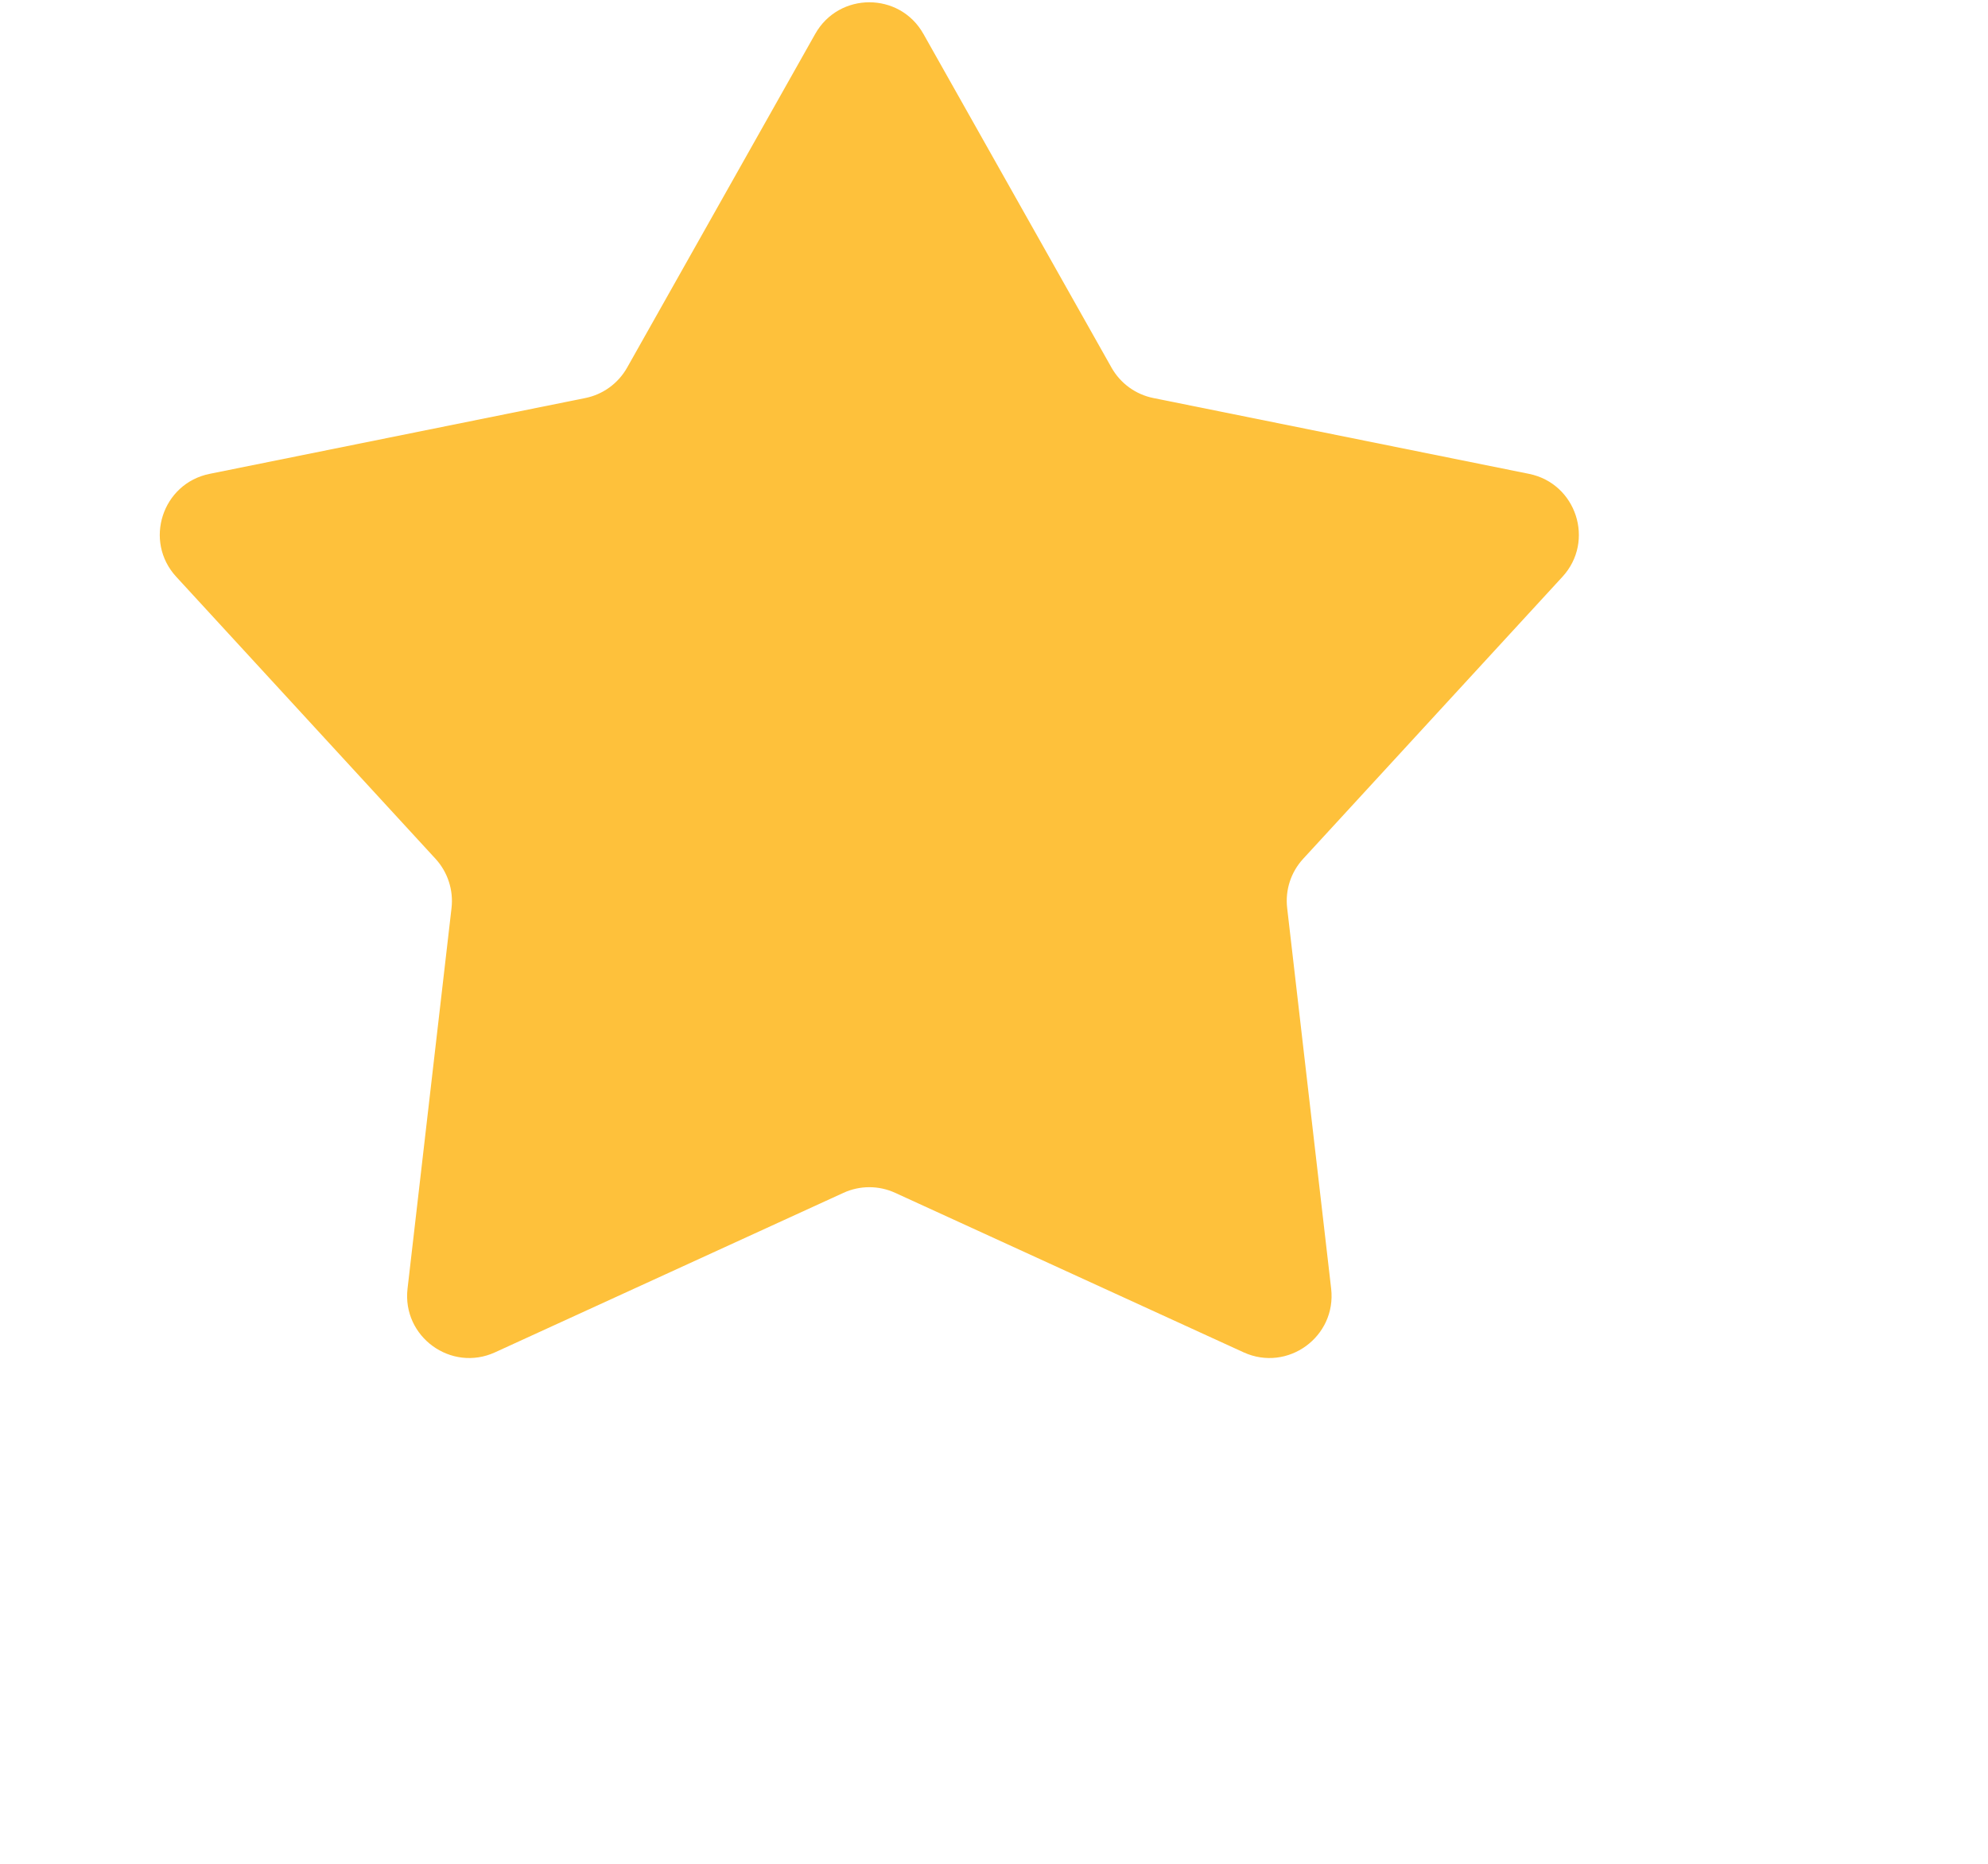 <svg width="32" height="30" viewBox="0 0 32 30" fill="none" xmlns="http://www.w3.org/2000/svg">
<g filter="url(#filter0_di_0_661)">
<path d="M14.122 2.546C14.505 1.867 15.482 1.867 15.864 2.546L18.892 7.918C19.035 8.171 19.281 8.35 19.566 8.407L25.611 9.627C26.375 9.781 26.677 10.711 26.15 11.284L21.976 15.824C21.779 16.038 21.685 16.327 21.719 16.616L22.427 22.742C22.516 23.516 21.726 24.091 21.017 23.767L15.409 21.2C15.145 21.079 14.841 21.079 14.577 21.2L8.969 23.767C8.261 24.091 7.47 23.516 7.56 22.742L8.268 16.616C8.301 16.327 8.207 16.038 8.011 15.824L3.837 11.284C3.309 10.711 3.611 9.781 4.375 9.627L10.421 8.407C10.705 8.35 10.951 8.171 11.094 7.918L14.122 2.546Z" fill="#FEC13B"/>
</g>
<defs>
<filter id="filter0_di_0_661" x="0.572" y="-1.963" width="30.842" height="31.822" filterUnits="userSpaceOnUse" color-interpolation-filters="sRGB">
<feFlood flood-opacity="0" result="BackgroundImageFix"/>
<feColorMatrix in="SourceAlpha" type="matrix" values="0 0 0 0 0 0 0 0 0 0 0 0 0 0 0 0 0 0 127 0" result="hardAlpha"/>
<feOffset dx="1" dy="2"/>
<feGaussianBlur stdDeviation="2"/>
<feComposite in2="hardAlpha" operator="out"/>
<feColorMatrix type="matrix" values="0 0 0 0 0 0 0 0 0 0 0 0 0 0 0 0 0 0 0.25 0"/>
<feBlend mode="normal" in2="BackgroundImageFix" result="effect1_dropShadow_0_661"/>
<feBlend mode="normal" in="SourceGraphic" in2="effect1_dropShadow_0_661" result="shape"/>
<feColorMatrix in="SourceAlpha" type="matrix" values="0 0 0 0 0 0 0 0 0 0 0 0 0 0 0 0 0 0 127 0" result="hardAlpha"/>
<feOffset dx="-2" dy="-4"/>
<feGaussianBlur stdDeviation="2.5"/>
<feComposite in2="hardAlpha" operator="arithmetic" k2="-1" k3="1"/>
<feColorMatrix type="matrix" values="0 0 0 0 0.738 0 0 0 0 0.449 0 0 0 0 0.015 0 0 0 1 0"/>
<feBlend mode="normal" in2="shape" result="effect2_innerShadow_0_661"/>
</filter>
</defs>
</svg>
